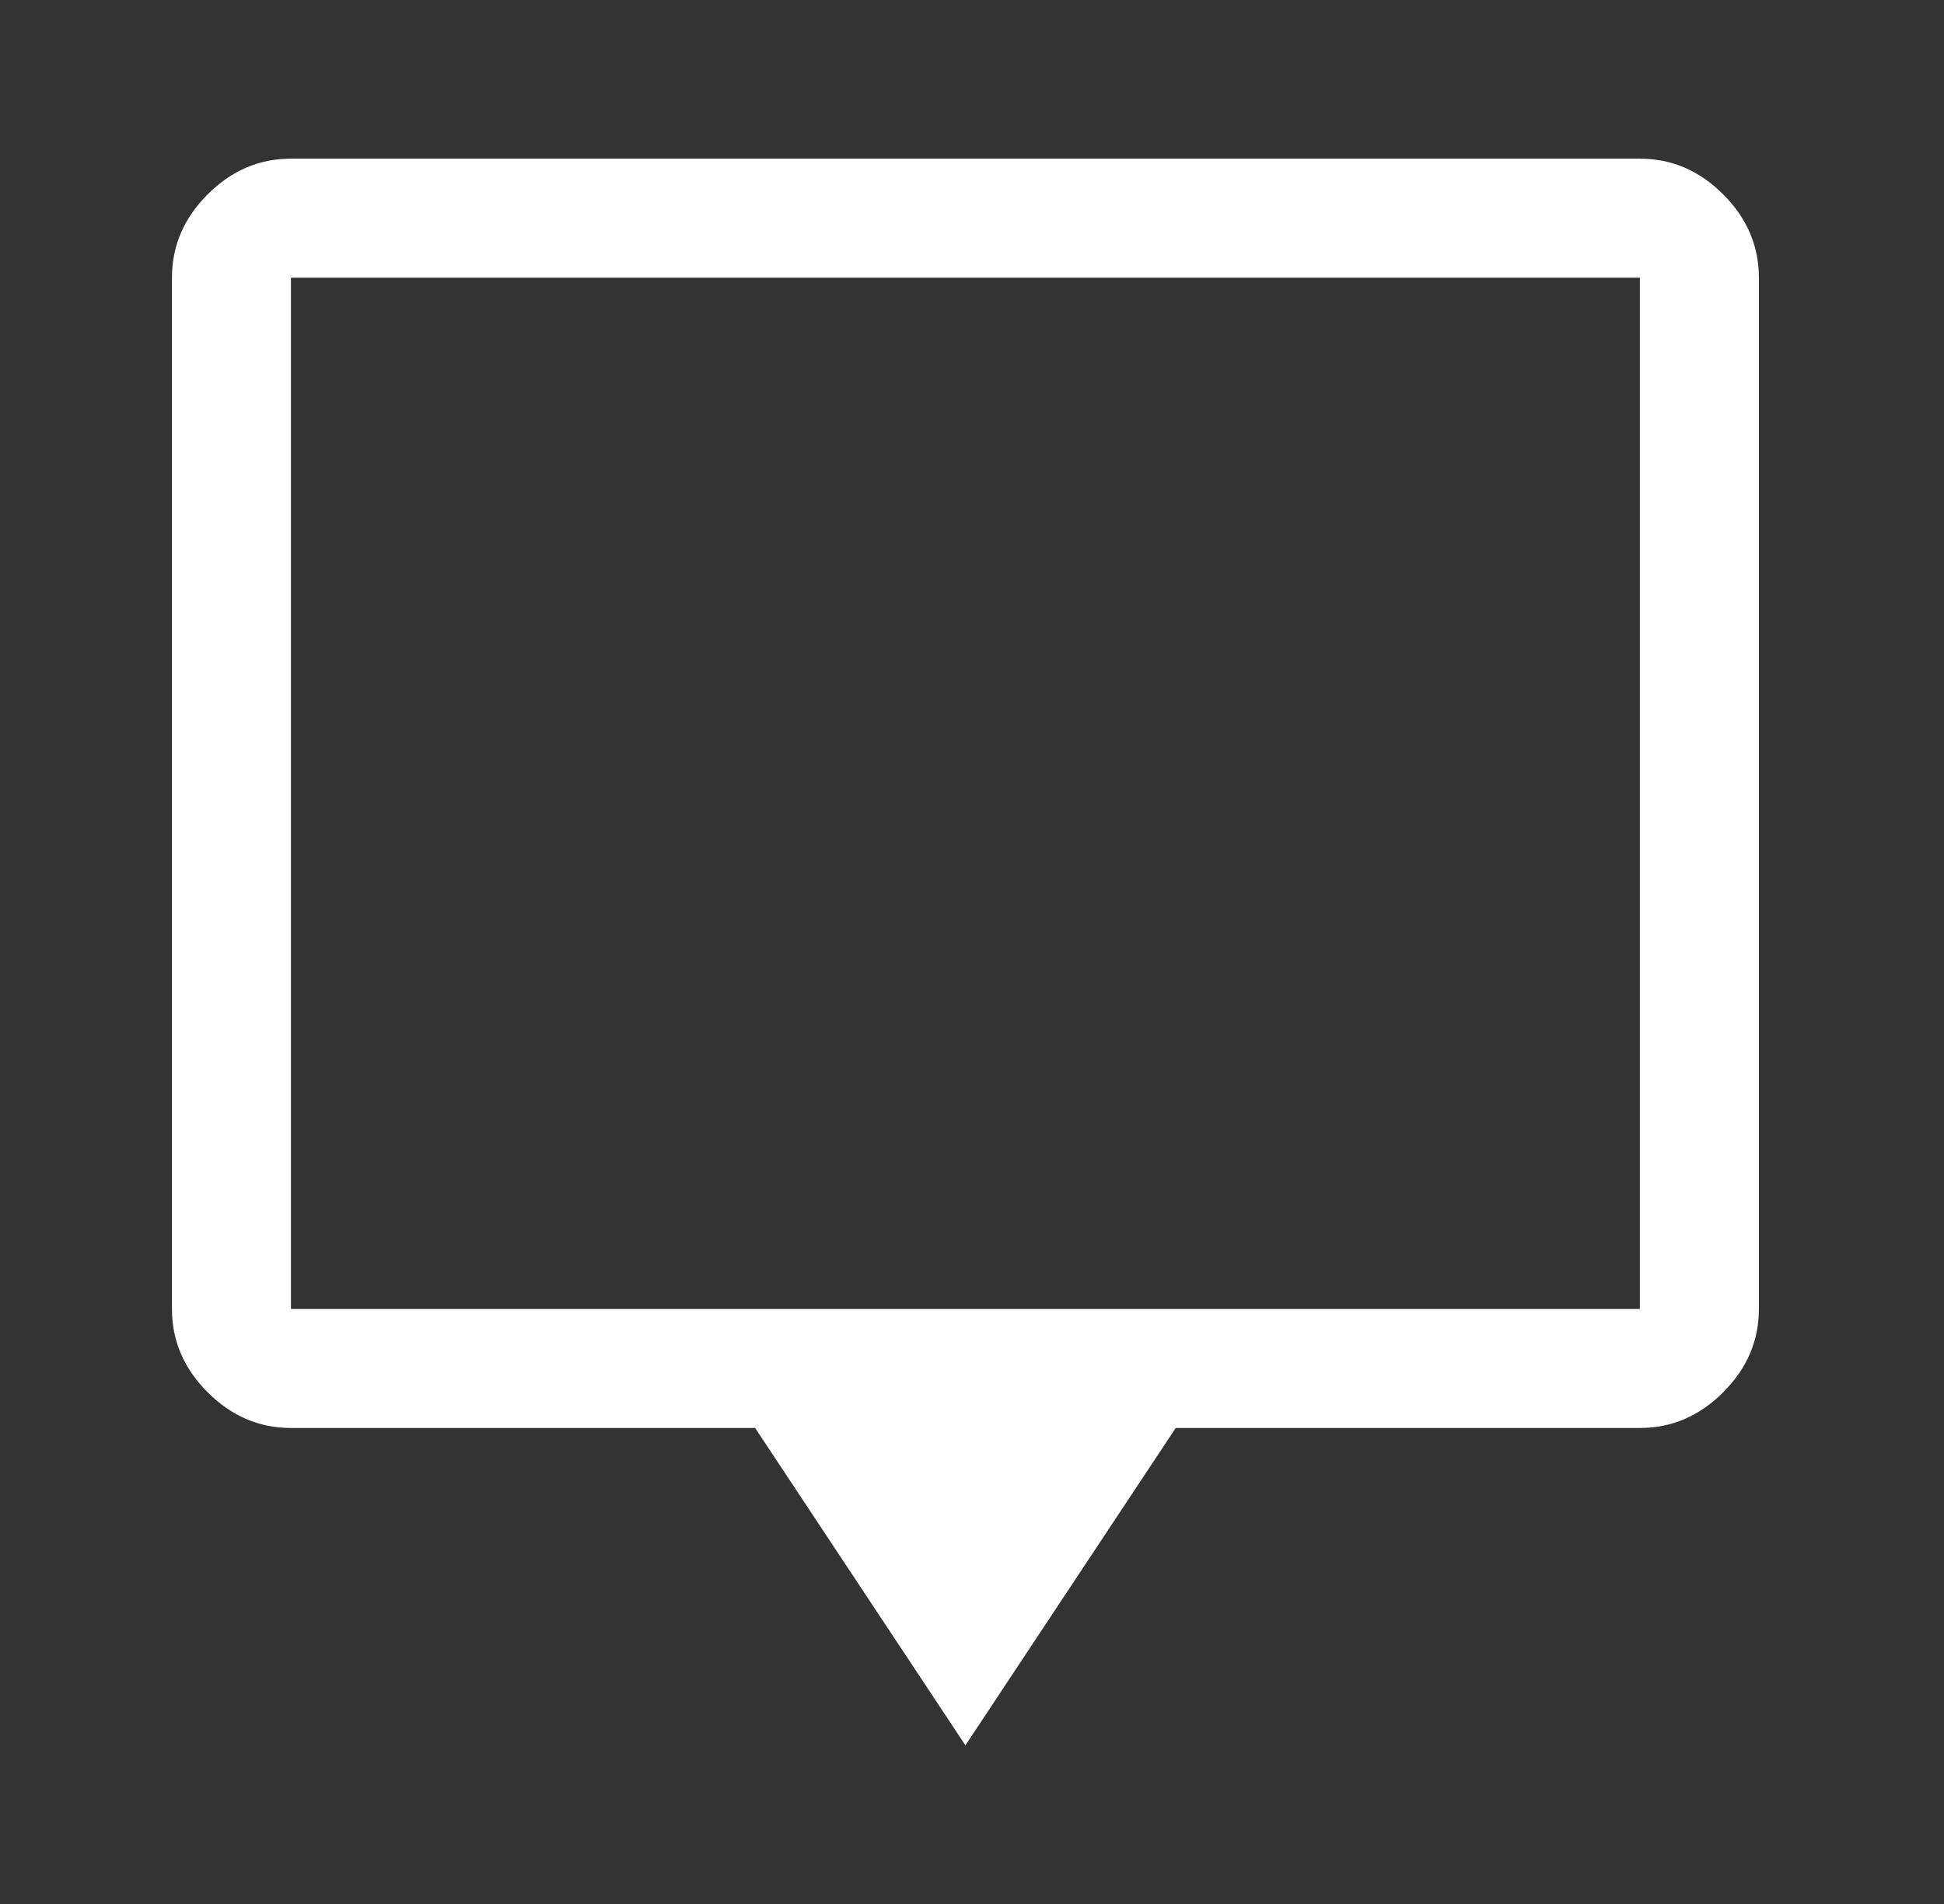 <svg fill="none" height="48" viewBox="0 0 49 48" width="49" xmlns="http://www.w3.org/2000/svg"><rect x="0" y="0" width="49" height="48" fill="#333333" stroke="none"/><path d="m24.334 44-5.3-8h-11.7c-.8 0-1.5-.3-2.1-.9s-.9-1.3-.9-2.1v-26c0-.8.3-1.5.9-2.1s1.3-.9 2.1-.9h34c.8 0 1.5.3 2.1.9s.9 1.3.9 2.1v26c0 .8-.3 1.5-.9 2.1s-1.3.9-2.1.9h-11.7zm-17-11h34v-26h-34z" fill="#fff"/></svg>